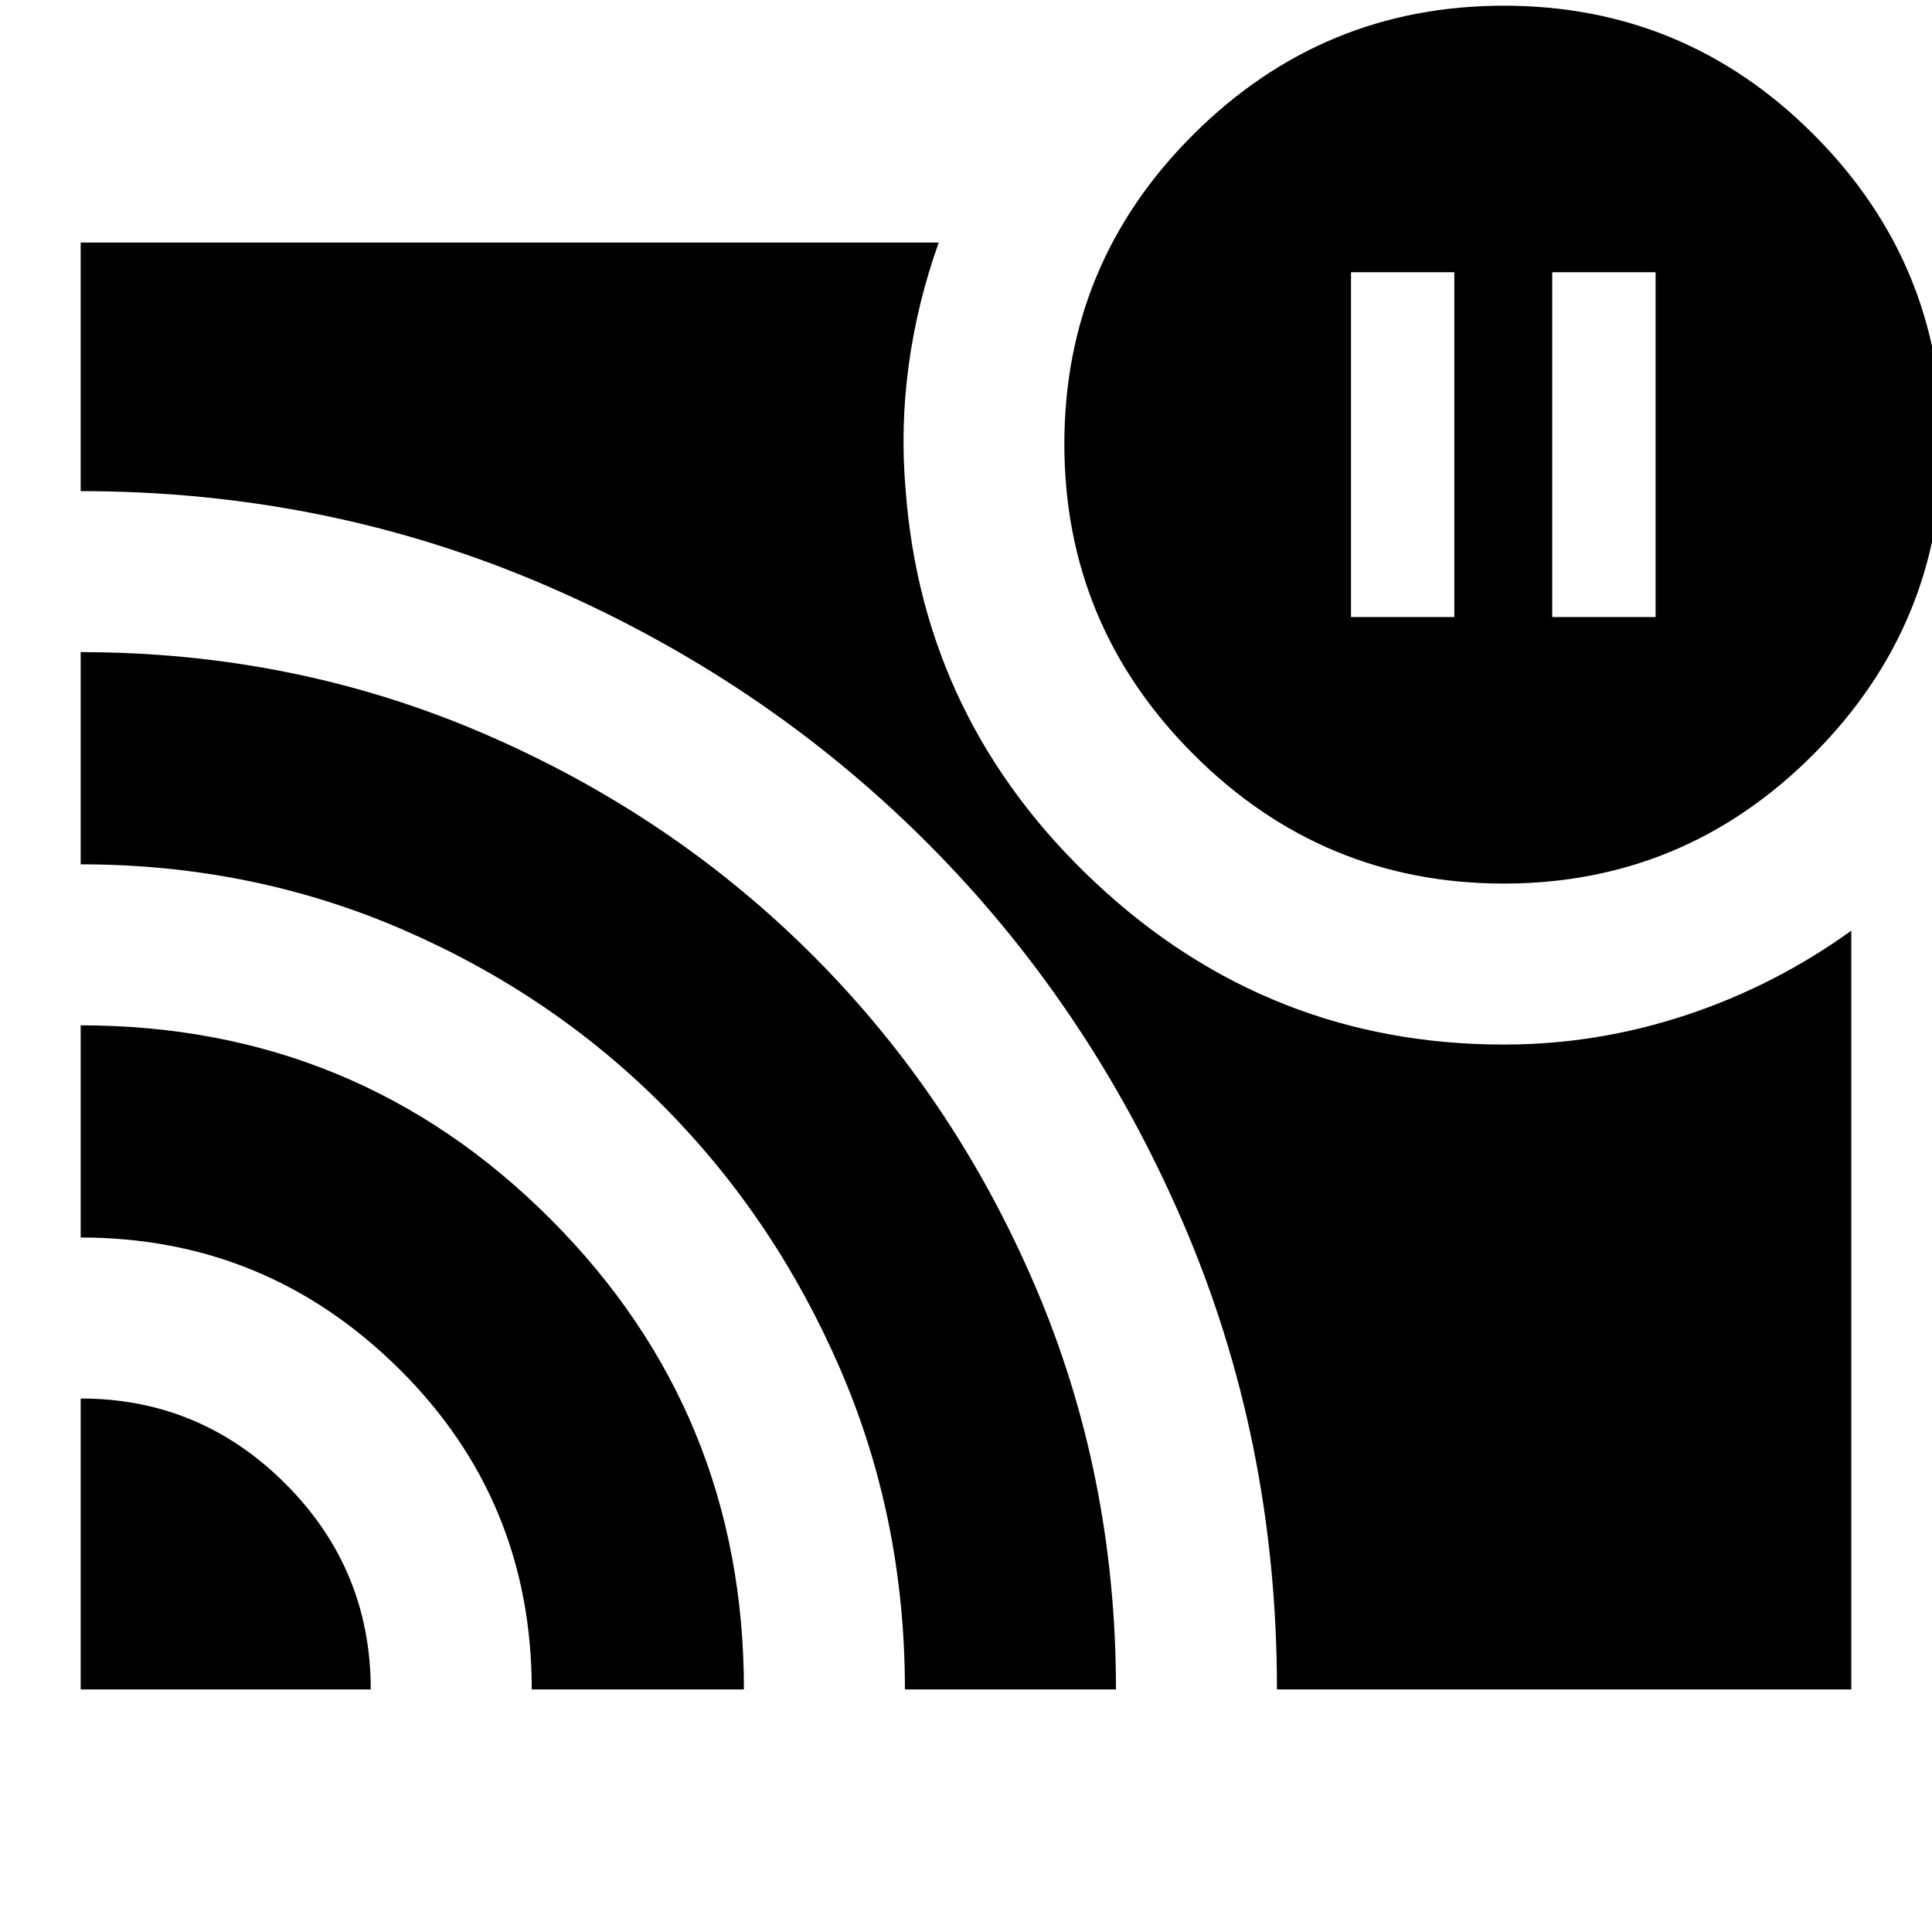 <svg xmlns="http://www.w3.org/2000/svg" height="24" viewBox="0 -960 960 960" width="24"><path d="M771.3-653.39h51.35v-171.35H771.3v171.35Zm-100 0h51.35v-171.35H671.3v171.35ZM40.09-265.09q59.39 0 101.76 42.38 42.37 42.38 42.37 102.19H40.09v-144.57Zm0-185.43q137.26 0 233.41 96.23t96.15 233.77H264.22q0-94-65.9-159.28-65.89-65.29-158.23-65.29v-105.43Zm0-185.44q106.38 0 200.29 40.49 93.9 40.48 163.8 110.5 69.91 70.01 110.12 163.86 40.22 93.84 40.22 200.59H449.65q0-85-32.28-159.5t-87.59-130.21q-55.31-55.71-130-88T40.09-530.52v-105.44Zm707.17 115q-90.01 0-154.2-64.19-64.19-64.2-64.19-154.22t64.2-153.91q64.19-63.89 154.21-63.89 90.02 0 153.92 64.02 63.89 64.02 63.89 153.8 0 90.01-64.03 154.2-64.02 64.19-153.8 64.19ZM634.52-120.52q0-124-46.97-232.6-46.97-108.59-127.96-189.22-80.98-80.63-189.24-127.12-108.26-46.5-230.26-46.5v-123.52h426.35q-10.7 30.03-14.92 61.02-4.21 30.98-1.52 61.94 8.65 114.95 94.48 195.26 85.82 80.3 202.78 80.3 46.37 0 90.58-14.65 44.2-14.65 82.07-41.96v377.05H634.52Z"/></svg>